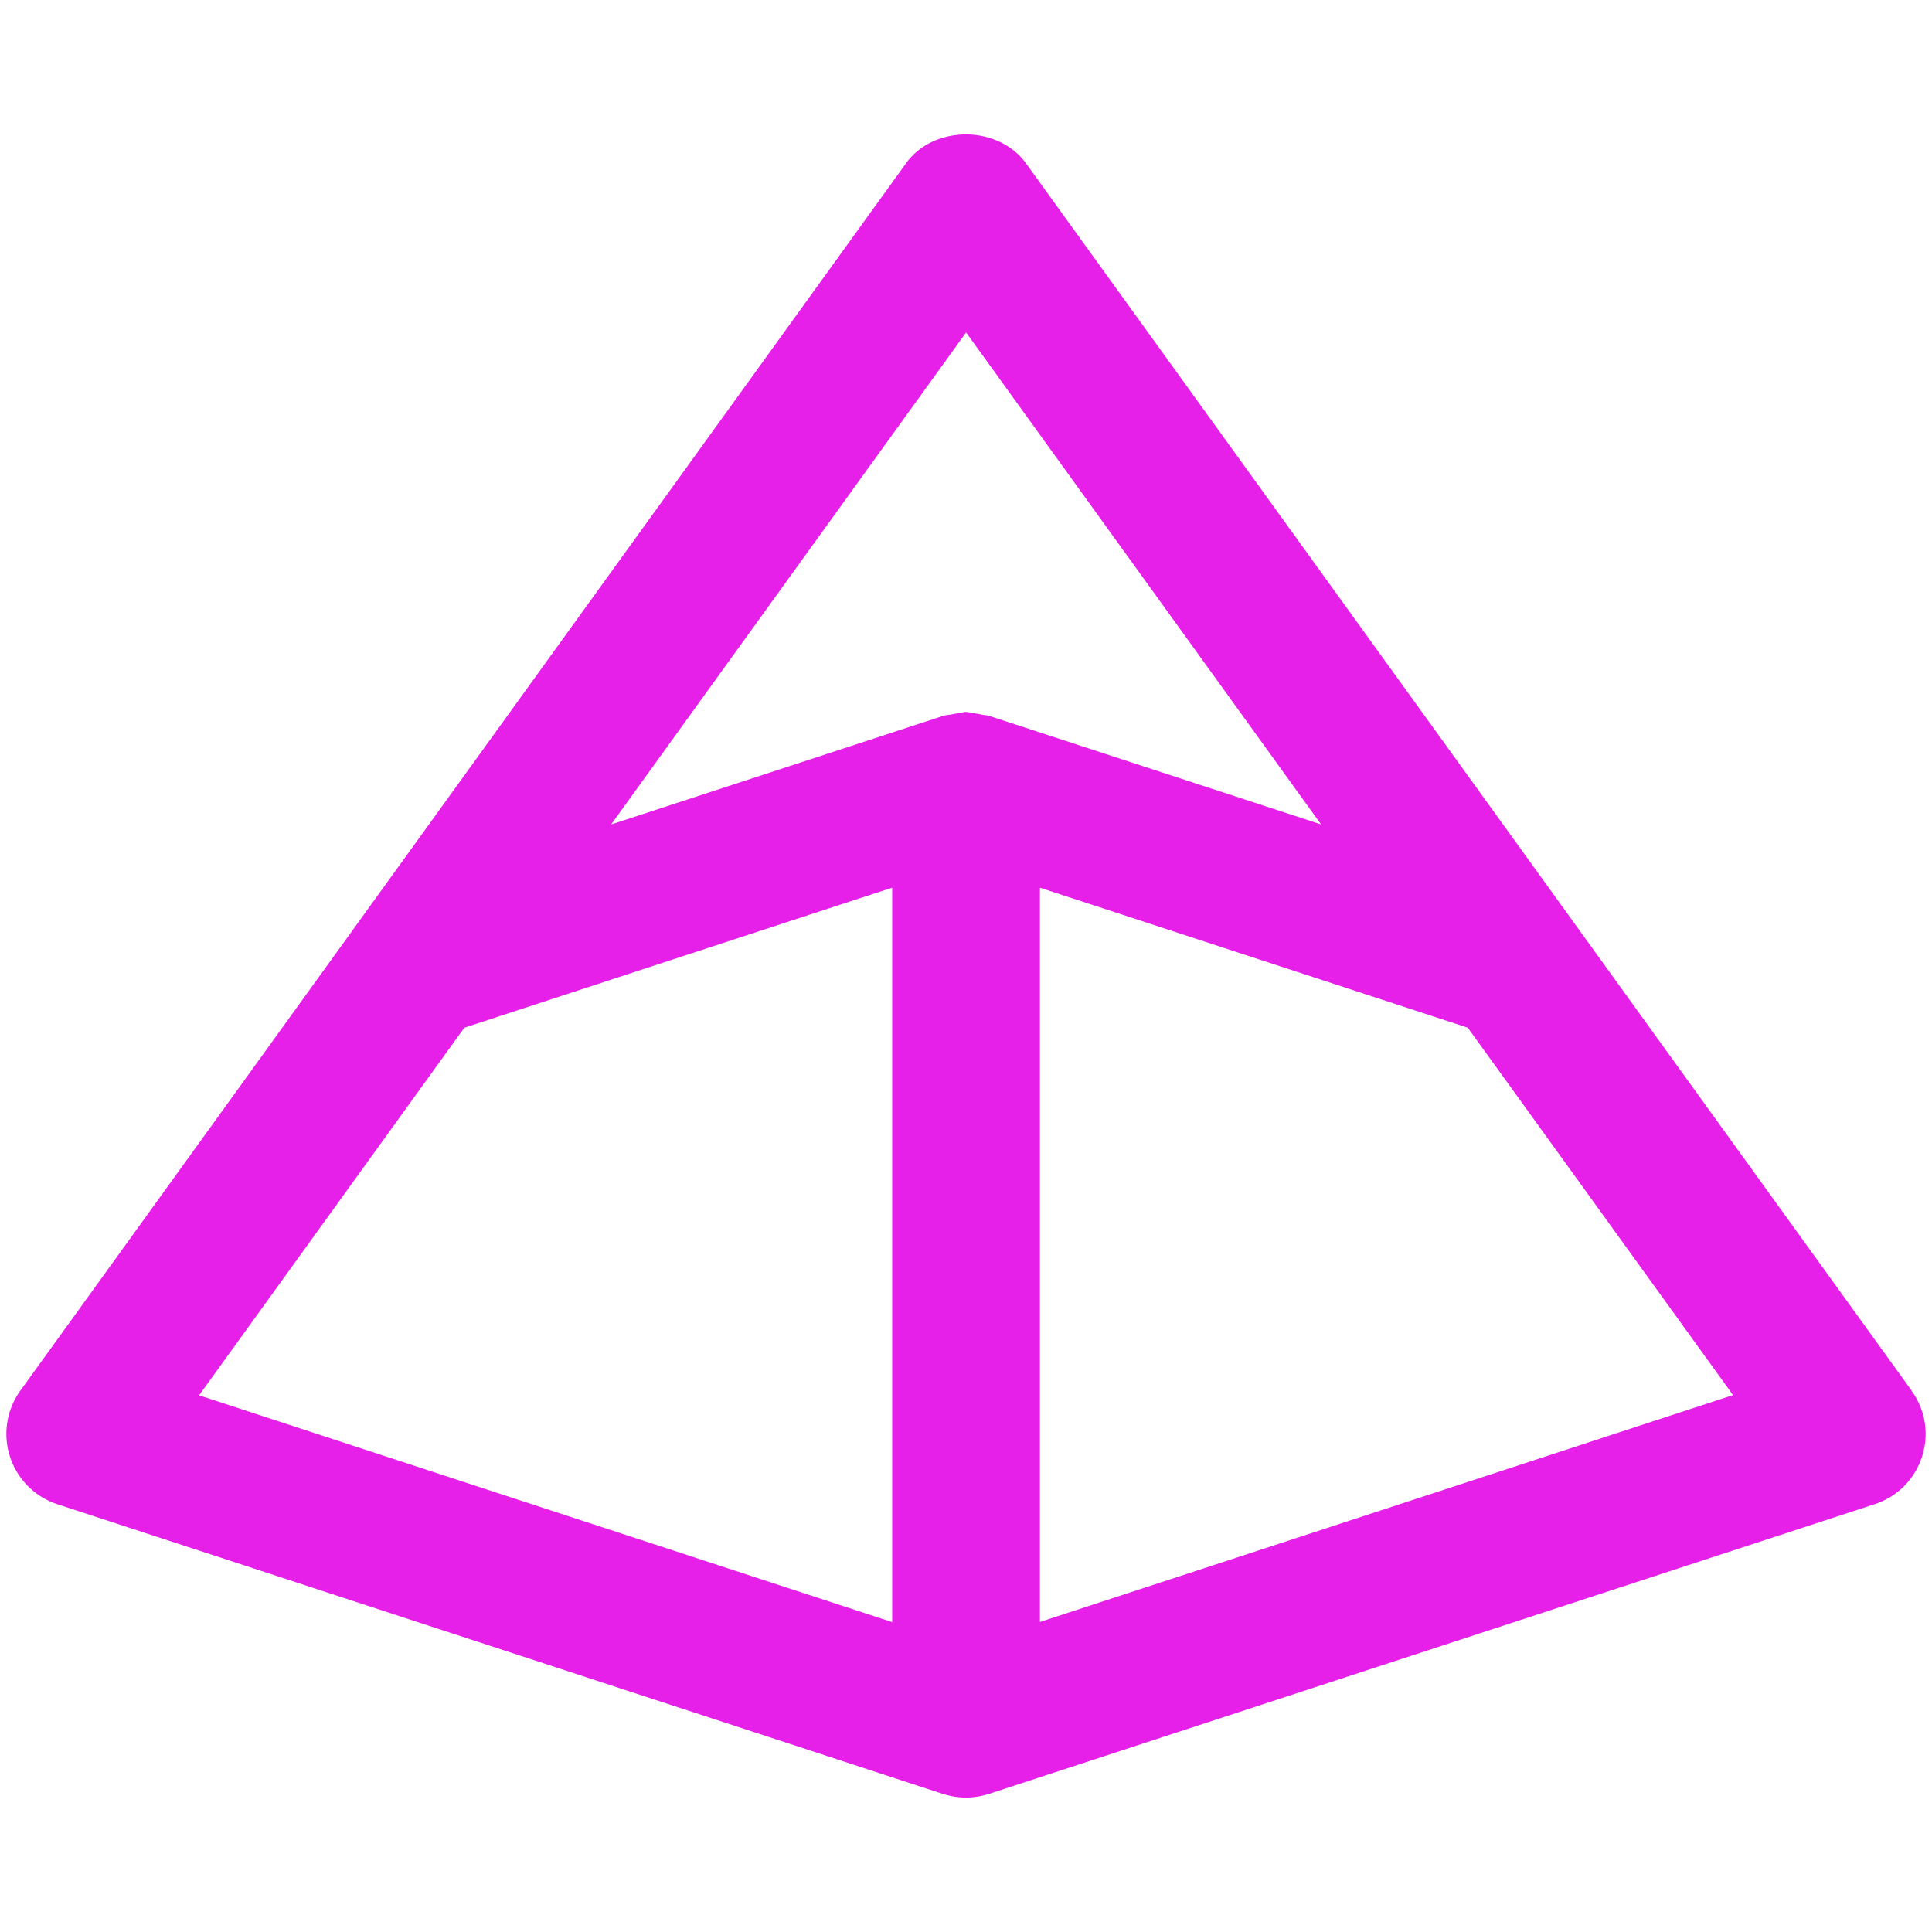 <svg xmlns="http://www.w3.org/2000/svg" fill="none" width="115" height="115" viewBox="0 0 139 120">
    <path fill="#E620E9" d="M137.542 90.563 73.808 2.241c-2.006-2.757-6.632-2.757-8.617 0L1.456 90.563a5.318 5.318 0 0 0-.998 3.101 5.331 5.331 0 0 0 3.642 5.05l63.735 20.851h.01a5.31 5.31 0 0 0 3.293 0h.01l63.735-20.85a5.265 5.265 0 0 0 3.393-3.406 5.244 5.244 0 0 0-.749-4.746h.015Zm-68.04-76.151 25.545 35.403-23.889-7.813c-.184-.06-.38-.05-.564-.094a3.488 3.488 0 0 0-.549-.09c-.184-.025-.359-.095-.543-.095-.185 0-.355.07-.54.095-.184.02-.368.05-.548.09-.19.035-.384.035-.554.094L44.115 49.77l-.15.05L69.513 14.41h-.01ZM33.408 64.438l27.811-9.104 2.969-.967v52.838L14.324 90.887l19.084-26.449Zm41.412 42.757V54.367l30.78 10.071 19.085 26.434-49.87 16.323h.005Z"/>
</svg>
